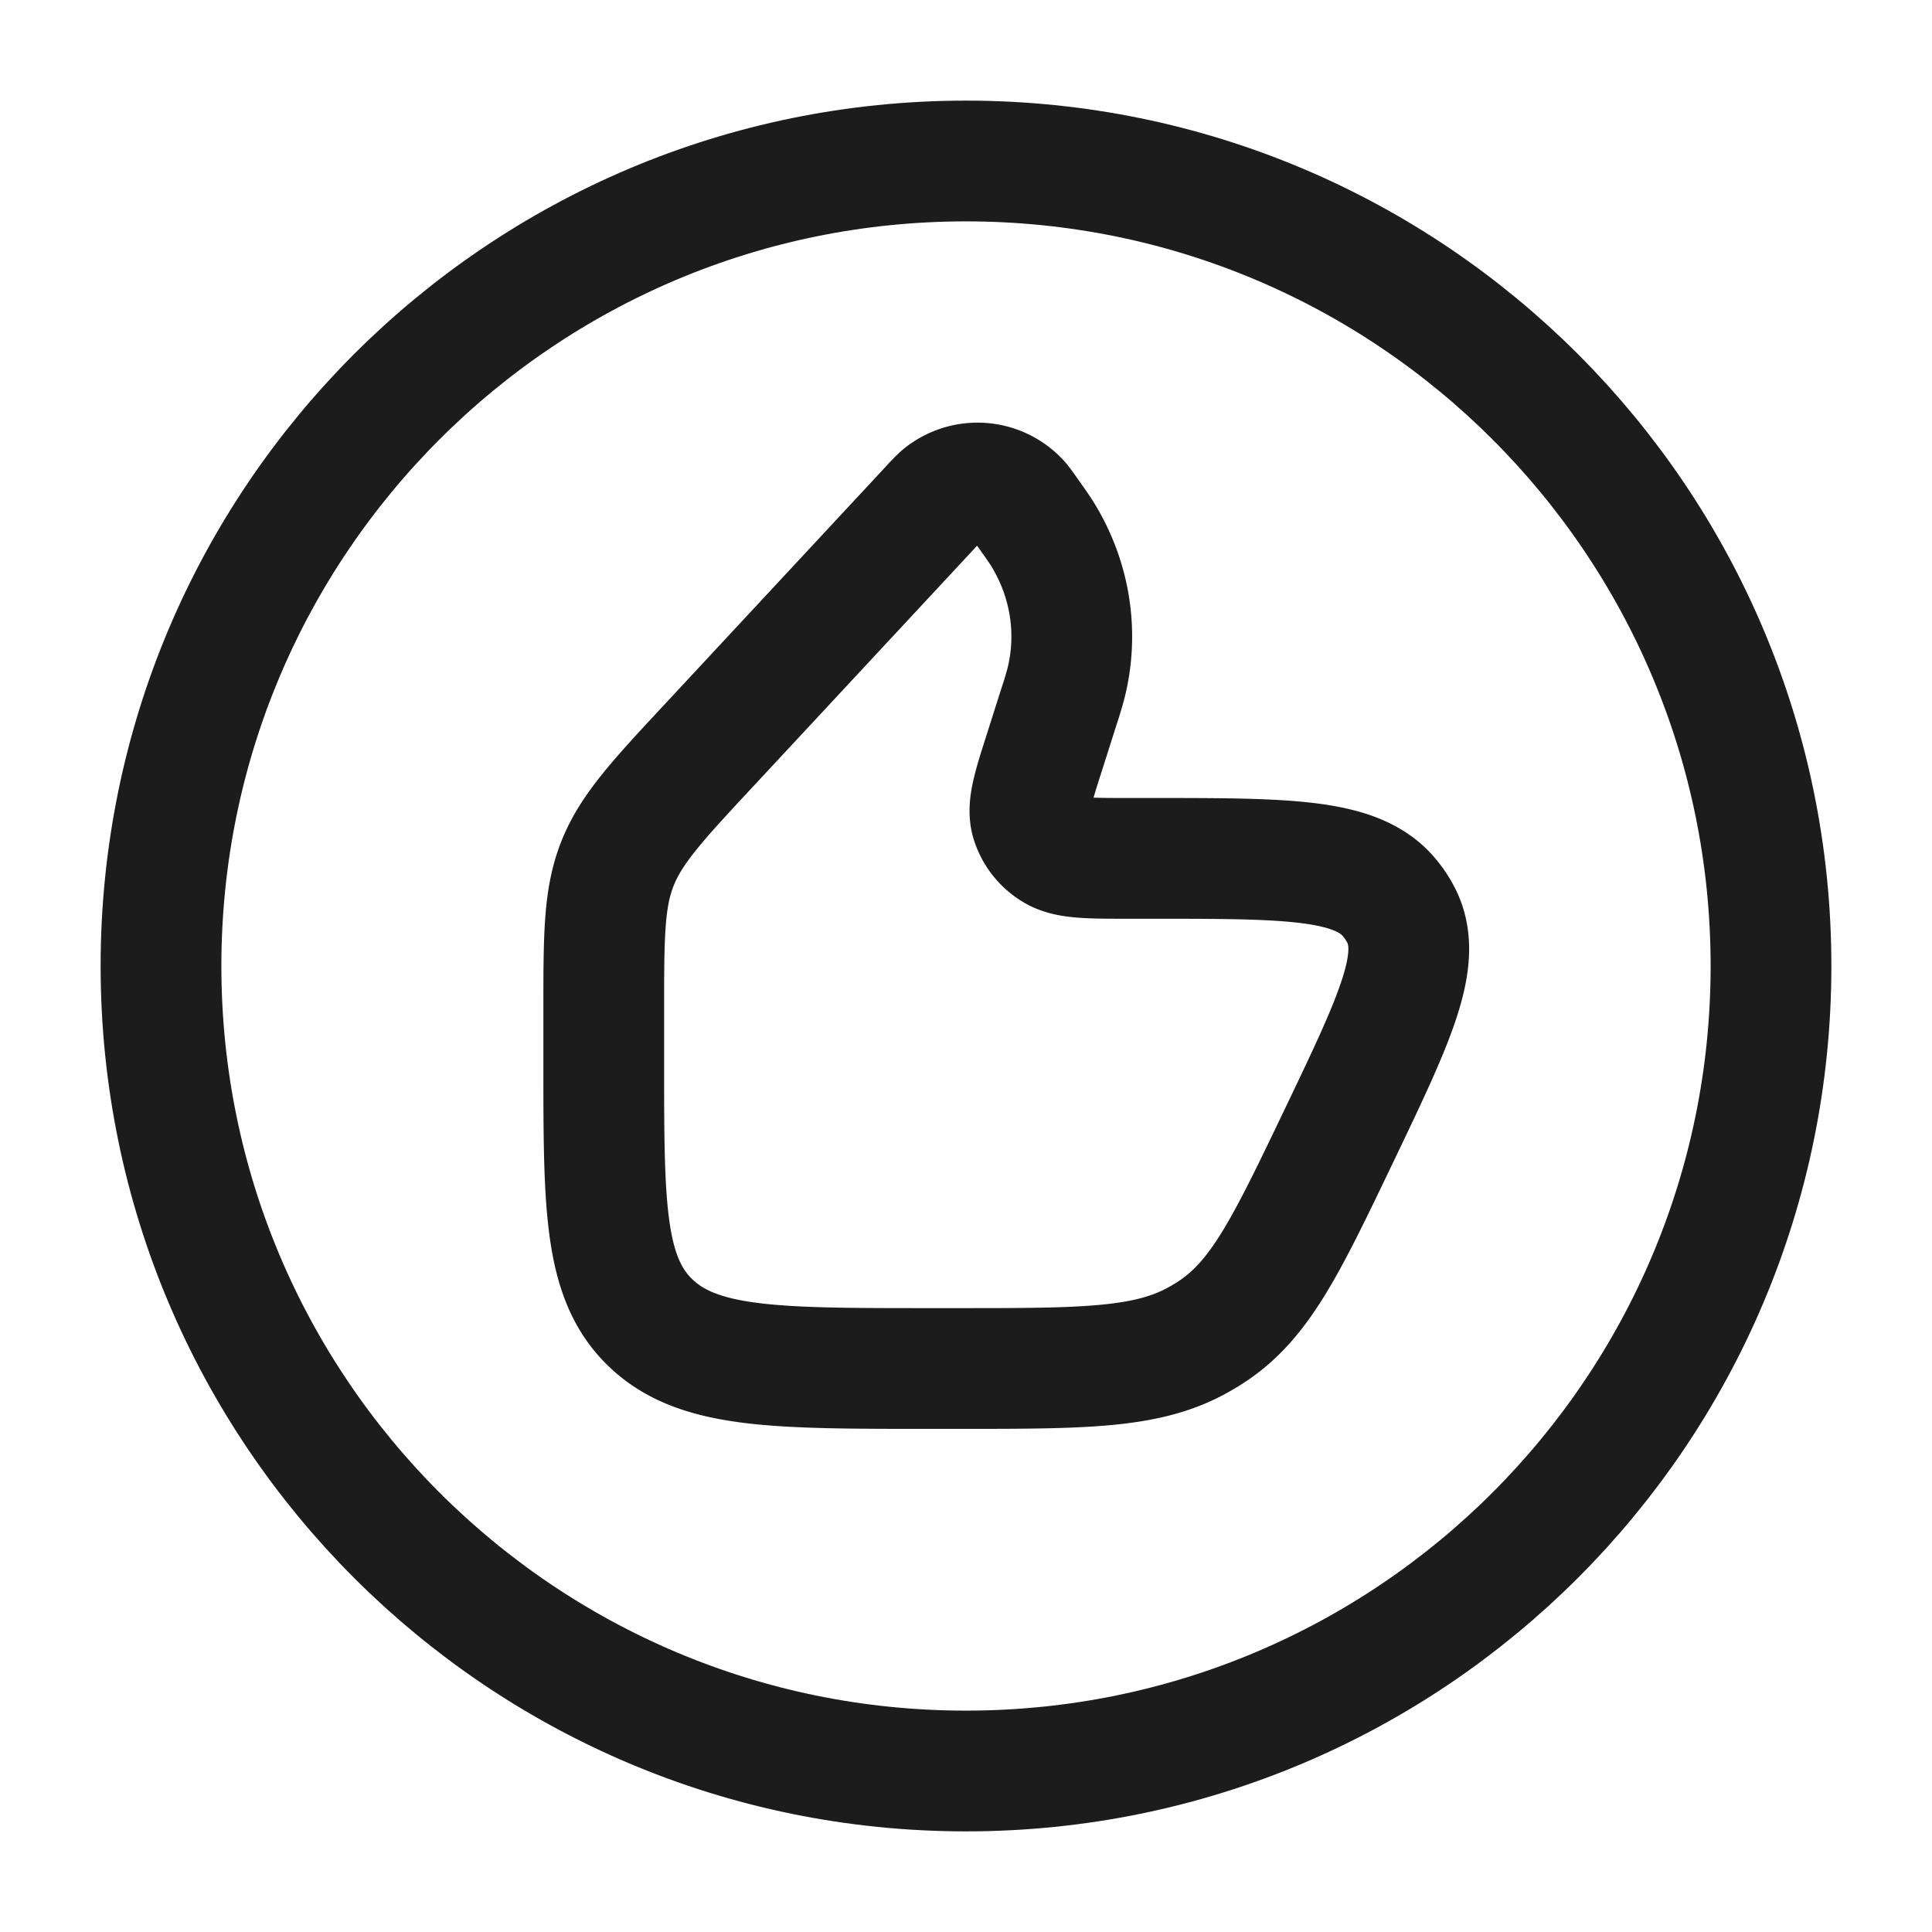 <svg xmlns="http://www.w3.org/2000/svg" width="24" height="24" fill="none" viewBox="0 0 24 24">
  <path stroke="#1B1C1B" stroke-width="1.5" d="M22 12c0-5.523-4.477-10-10-10S2 6.477 2 12s4.477 10 10 10 10-4.477 10-10Z"/>
  <path stroke="#1B1C1B" stroke-linecap="round" stroke-linejoin="round" stroke-width="1.5" d="m13.152 8.786-.177.557c-.146.456-.218.684-.162.864a.638.638 0 0 0 .28.354c.167.102.42.102.926.102h.27c1.713 0 2.57 0 2.974.492.047.057.088.116.123.18.312.548-.042 1.288-.75 2.767-.65 1.357-.974 2.036-1.577 2.436a2.776 2.776 0 0 1-.18.109c-.635.353-1.422.353-2.995.353h-.34c-1.907 0-2.86 0-3.452-.557-.592-.557-.592-1.453-.592-3.245v-.63c0-.942 0-1.413.172-1.844.172-.431.502-.786 1.162-1.494l2.727-2.932a2 2 0 0 1 .133-.136.704.704 0 0 1 .962.06c.027.028.055.07.113.15.09.128.135.191.175.254.351.564.458 1.234.296 1.87a5.234 5.234 0 0 1-.088.29Z"/>
</svg>
